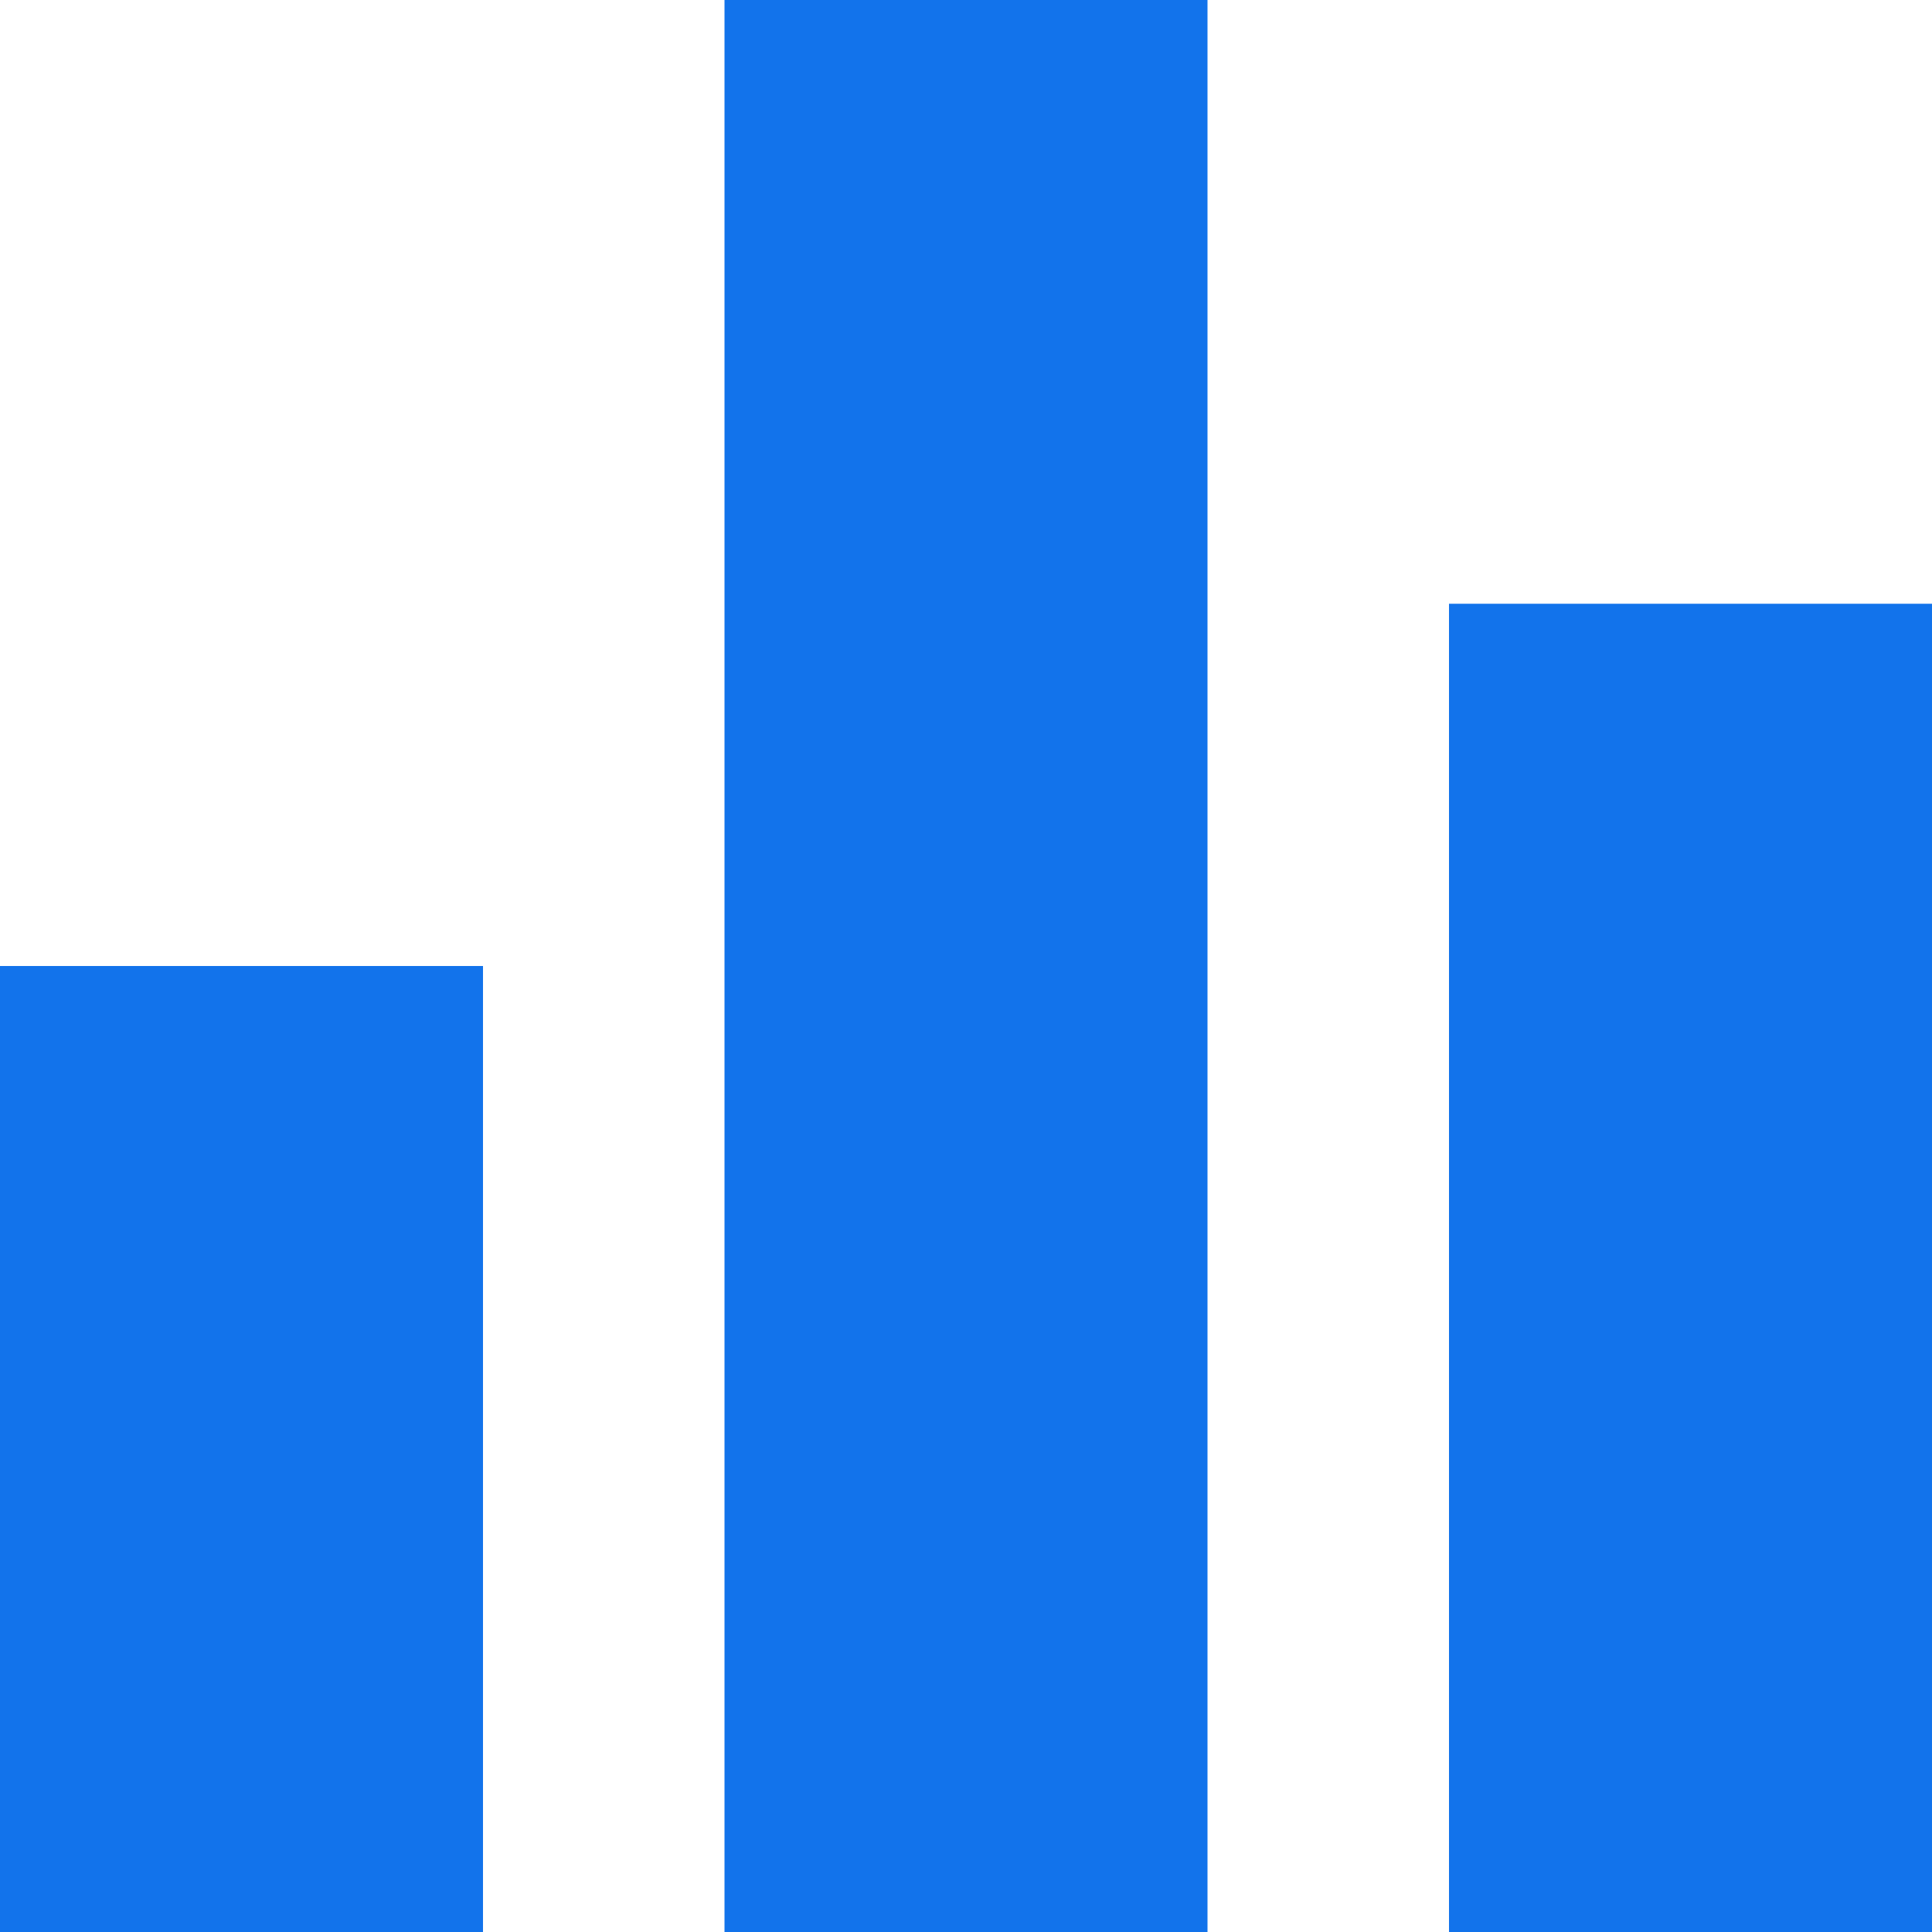 <?xml version="1.0"?>
<svg xmlns="http://www.w3.org/2000/svg" xmlns:xlink="http://www.w3.org/1999/xlink" version="1.1" id="Capa_1" x="0px" y="0px" viewBox="0 0 341.333 341.333" style="enable-background:new 0 0 341.333 341.333;" xml:space="preserve" width="512px" height="512px" class=""><g><g>
	<g>
		<g>
			<rect x="0" y="170.667" width="85.333" height="170.667" data-original="#000000" class="active-path" data-old_color="#000000" fill="#1273EB"/>
			<rect x="256" y="106.667" width="85.333" height="234.667" data-original="#000000" class="active-path" data-old_color="#000000" fill="#1273EB"/>
			<rect x="128" y="0" width="85.333" height="341.333" data-original="#000000" class="active-path" data-old_color="#000000" fill="#1273EB"/>
		</g>
	</g>
</g></g> </svg>
